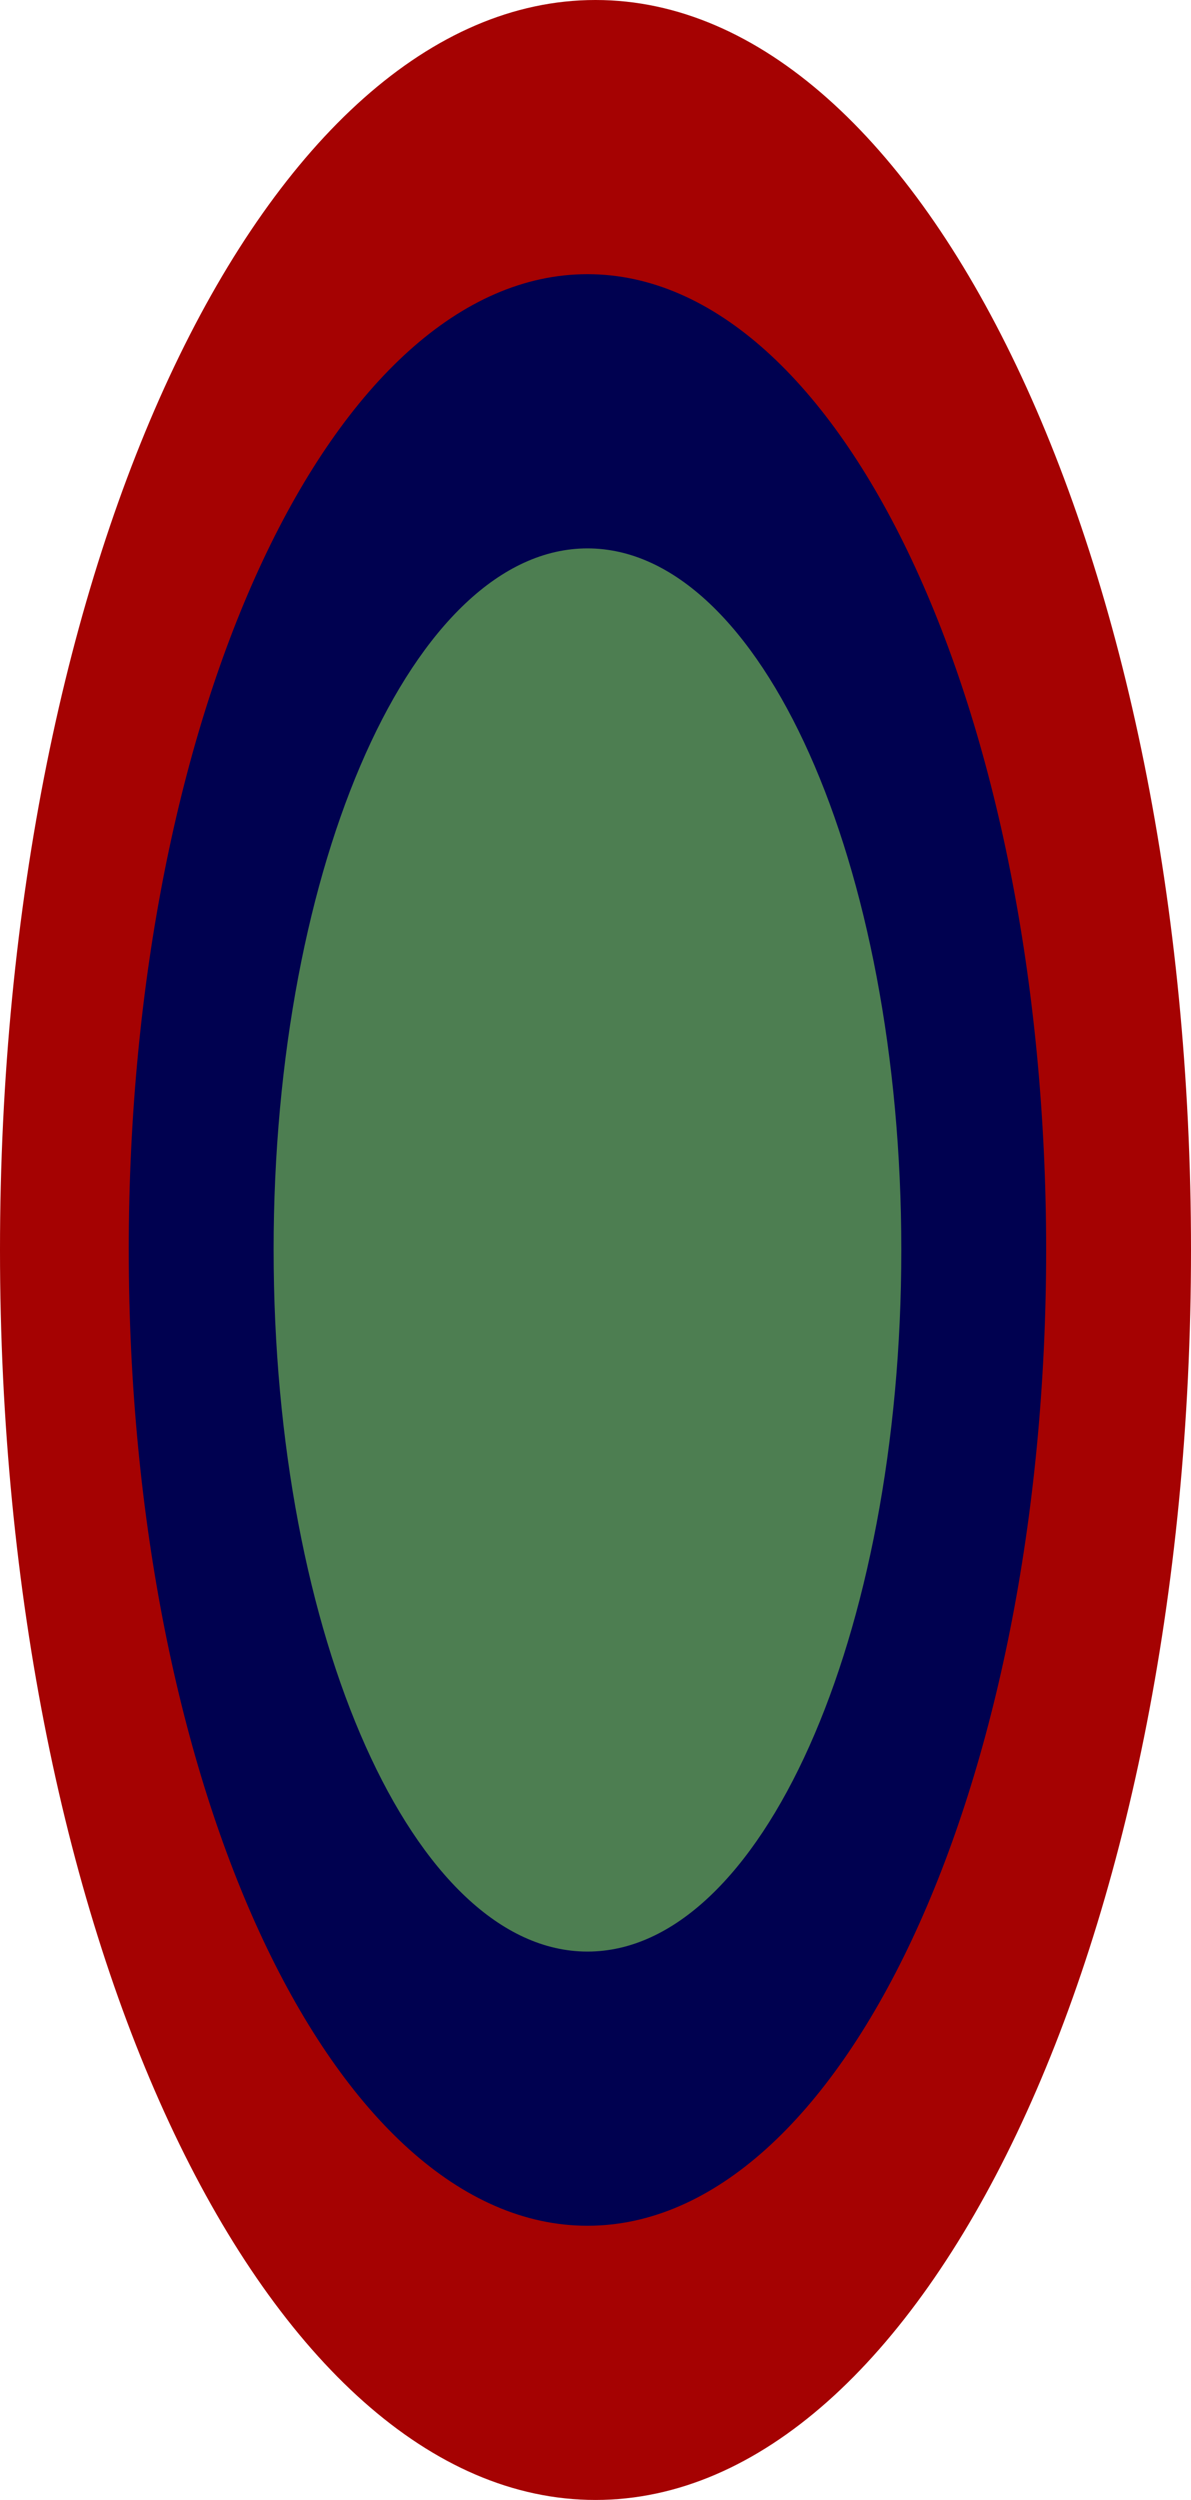 <svg xmlns="http://www.w3.org/2000/svg" width="82" height="172" fill="none"><g clip-path="url('#clip0_150_638')"><path fill="#A50202" d="M0 86c0 47.496 18.356 86 41 86s41-38.504 41-86S63.644 0 41 0 0 38.504 0 86"/><path fill="#000150" d="M8.865 86c0 37.078 14.14 67.135 31.581 67.135 17.442 0 31.581-30.057 31.581-67.135s-14.139-67.136-31.58-67.136C23.003 18.864 8.864 48.922 8.864 86"/><path fill="#4D7E51" d="M18.839 86c0 26.66 9.674 48.271 21.608 48.271 11.933 0 21.608-21.611 21.608-48.27S52.38 37.73 40.447 37.73 18.838 59.34 18.838 86"/></g></svg>